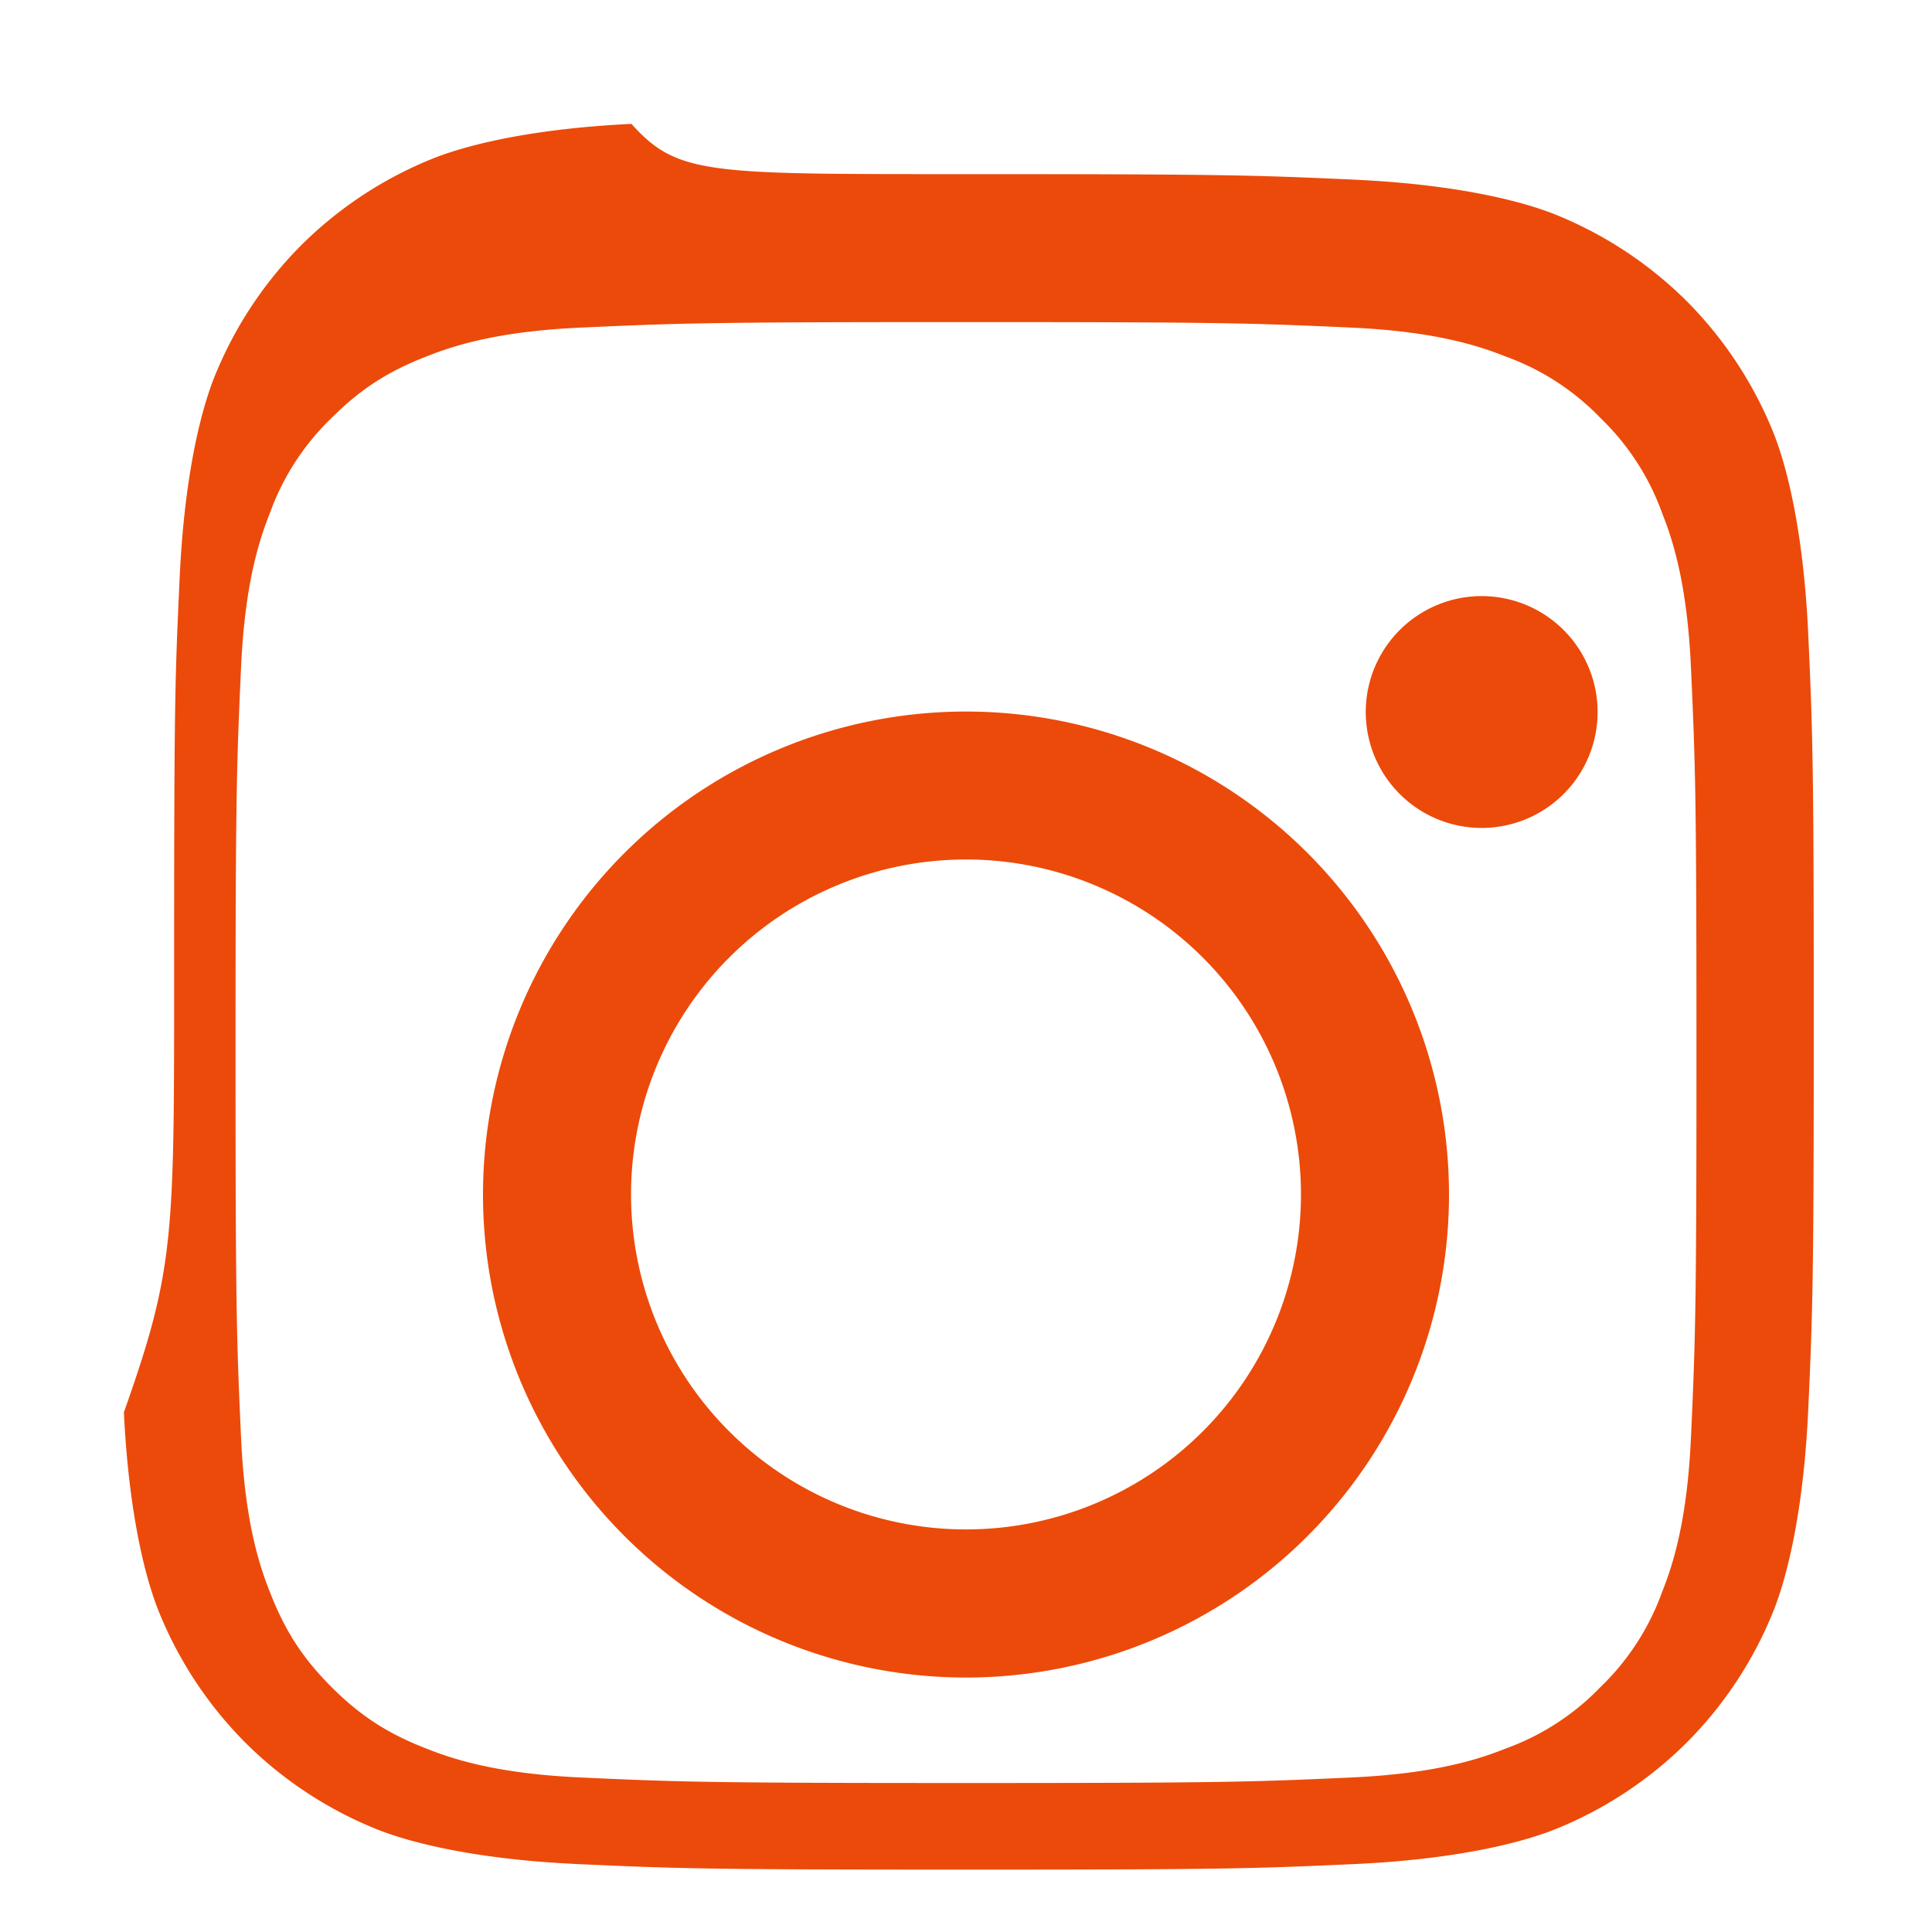 <svg xmlns="http://www.w3.org/2000/svg" fill="#ec4a0a" viewBox="0 0 24 24" width="30" height="30">
  <path d="M12 2.163c3.204 0 3.584.012 4.85.07 1.17.056 
    1.97.24 2.428.415a4.92 4.92 0 0 1 1.675 
    1.093 4.92 4.92 0 0 1 1.093 1.675c.175.458.359 
    1.258.415 2.428.058 1.266.07 1.645.07 
    4.85s-.012 3.584-.07 4.85c-.056 1.17-.24 
    1.97-.415 2.428a4.902 4.902 0 0 1-1.093 
    1.675 4.916 4.916 0 0 1-1.675 
    1.093c-.458.175-1.258.359-2.428.415-1.266.058-1.645.07-4.85.07s-3.584-.012-4.85-.07c-1.17-.056-1.97-.24-2.428-.415a4.902 
    4.902 0 0 1-1.675-1.093 4.916 4.916 0 0 1-1.093-1.675c-.175-.458-.359-1.258-.415-2.428C2.175 
    15.747 2.163 15.368 2.163 12s.012-3.584.07-4.85c.056-1.17.24-1.97.415-2.428a4.92 4.92 
    0 0 1 1.093-1.675 4.92 4.92 0 0 1 1.675-1.093c.458-.175 
    1.258-.359 2.428-.415C8.416 2.175 8.796 2.163 12 
    2.163zm0 1.838c-3.17 0-3.548.012-4.797.069-1.003.047-1.547.215-1.905.358-.48.186-.822.407-1.18.765a3.092 
    3.092 0 0 0-.765 1.18c-.143.358-.311.902-.358 
    1.905-.057 1.249-.069 1.627-.069 4.797s.012 
    3.548.069 4.797c.047 1.003.215 1.547.358 
    1.905.186.48.407.822.765 1.18.358.358.7.579 
    1.18.765.358.143.902.311 1.905.358 1.249.057 
    1.627.069 4.797.069s3.548-.012 4.797-.069c1.003-.047 
    1.547-.215 1.905-.358a3.092 3.092 0 0 0 
    1.18-.765 3.092 3.092 0 0 0 
    .765-1.18c.143-.358.311-.902.358-1.905.057-1.249.069-1.627.069-4.797s-.012-3.548-.069-4.797c-.047-1.003-.215-1.547-.358-1.905a3.092 
    3.092 0 0 0-.765-1.18 3.092 3.092 0 0 0-1.18-.765c-.358-.143-.902-.311-1.905-.358-1.249-.057-1.627-.069-4.797-.069zm0 
    4.838a5.999 5.999 0 1 1 0 12 5.999 5.999 0 0 1 0-12zm0 
    1.838a4.161 4.161 0 1 0 0 8.322 4.161 4.161 0 0 0 0-8.322zm6.406-3.272a1.44 
    1.44 0 1 1 0 2.88 1.44 1.44 0 0 1 0-2.88z"/>
</svg>
